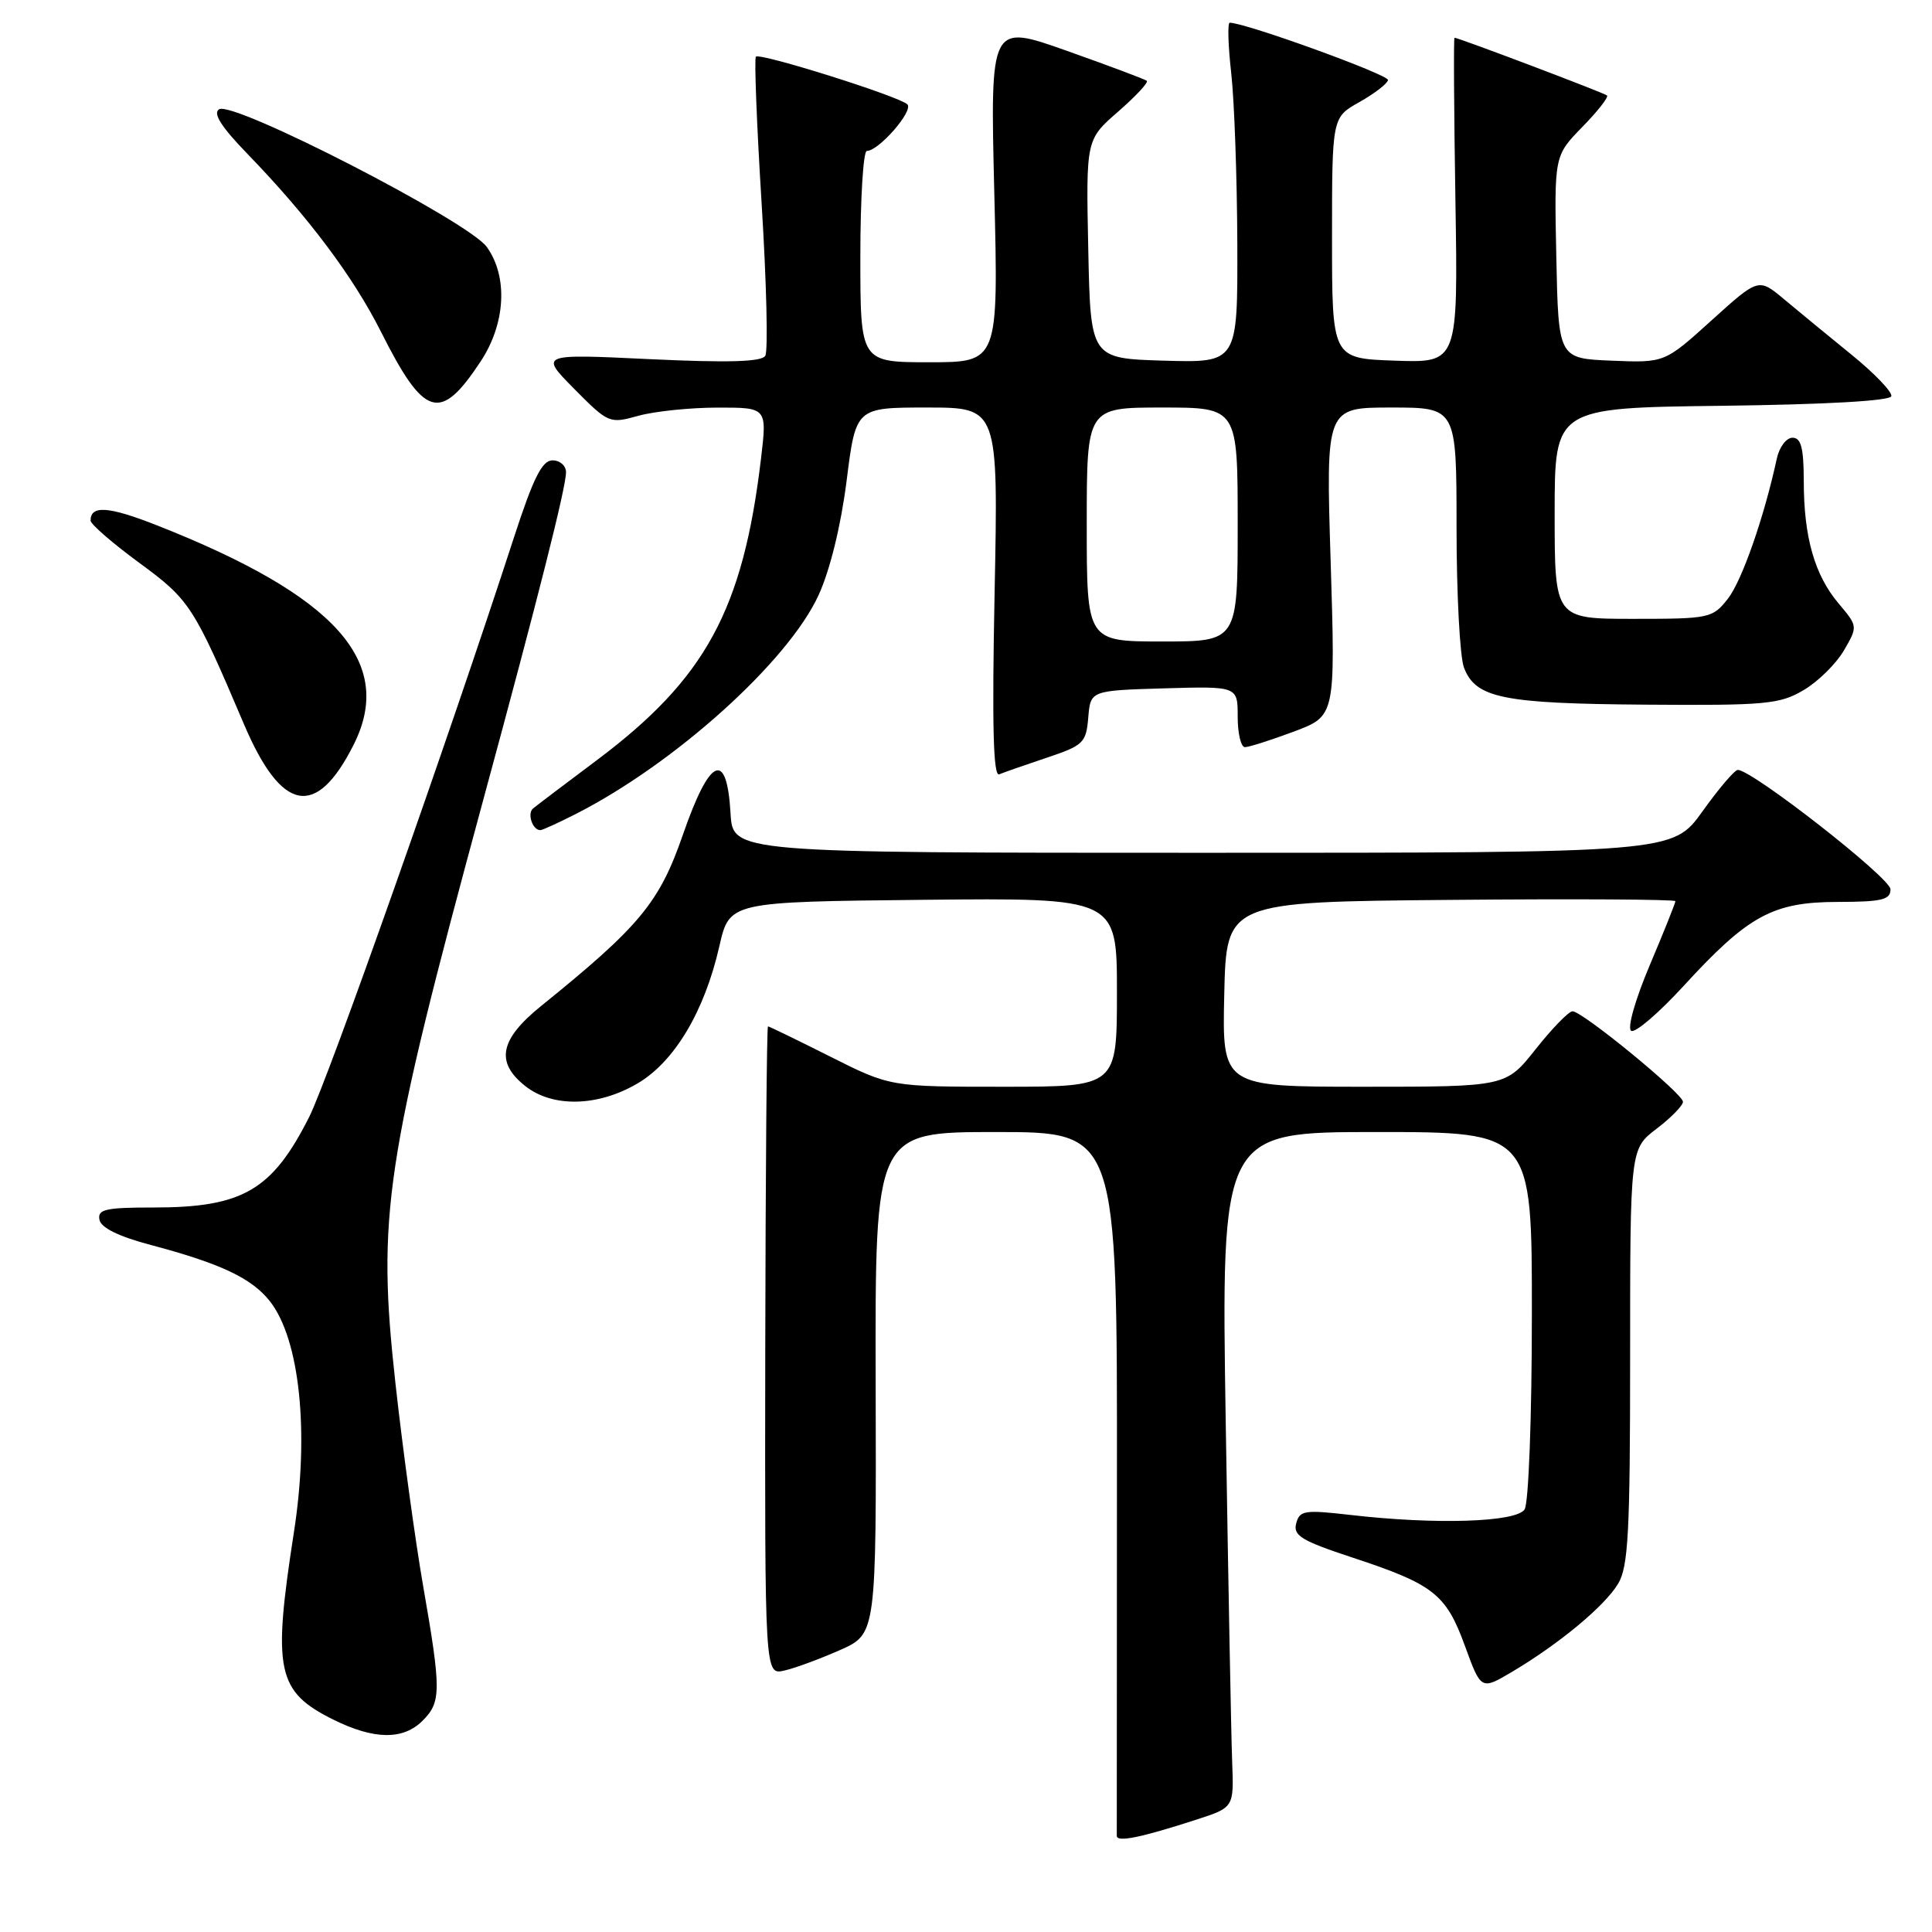<?xml version="1.0" encoding="UTF-8" standalone="no"?>
<!DOCTYPE svg PUBLIC "-//W3C//DTD SVG 1.1//EN" "http://www.w3.org/Graphics/SVG/1.1/DTD/svg11.dtd" >
<svg xmlns="http://www.w3.org/2000/svg" xmlns:xlink="http://www.w3.org/1999/xlink" version="1.1" viewBox="0 0 256 256">
 <g >
 <path fill="currentColor"
d=" M 158.50 241.12 C 163.50 239.50 163.50 239.50 163.27 233.50 C 163.14 230.20 162.76 210.06 162.42 188.75 C 161.80 150.00 161.80 150.00 182.40 150.00 C 203.00 150.00 203.00 150.00 202.98 174.25 C 202.98 187.76 202.55 199.16 202.02 200.00 C 200.94 201.71 190.24 202.05 178.87 200.73 C 172.85 200.04 172.20 200.14 171.75 201.87 C 171.33 203.47 172.46 204.16 179.13 206.36 C 189.97 209.93 191.60 211.21 194.11 218.09 C 196.25 223.96 196.25 223.96 200.38 221.51 C 206.63 217.80 212.63 212.81 214.41 209.85 C 215.76 207.59 216.00 203.06 216.00 179.71 C 216.00 152.24 216.00 152.24 219.50 149.57 C 221.43 148.10 223.00 146.49 223.00 145.99 C 223.00 144.92 209.68 134.00 208.37 134.00 C 207.87 134.00 205.68 136.25 203.50 139.00 C 199.54 144.00 199.54 144.00 180.74 144.00 C 161.94 144.00 161.94 144.00 162.22 131.75 C 162.50 119.50 162.50 119.50 192.25 119.24 C 208.61 119.09 222.00 119.17 222.00 119.41 C 222.00 119.65 220.47 123.48 218.59 127.92 C 216.64 132.54 215.60 136.25 216.14 136.59 C 216.67 136.91 219.79 134.24 223.08 130.65 C 231.65 121.30 234.91 119.52 243.50 119.51 C 249.36 119.50 250.50 119.23 250.50 117.84 C 250.50 116.33 232.12 101.97 230.26 102.02 C 229.84 102.03 227.73 104.51 225.58 107.52 C 221.65 113.00 221.65 113.00 159.38 113.00 C 97.10 113.00 97.10 113.00 96.80 107.76 C 96.31 99.31 94.06 100.31 90.51 110.54 C 87.38 119.60 84.80 122.71 71.70 133.30 C 66.20 137.74 65.61 140.77 69.63 143.93 C 73.26 146.78 79.23 146.64 84.46 143.57 C 89.37 140.70 93.36 134.00 95.32 125.37 C 96.66 119.50 96.66 119.50 122.33 119.23 C 148.00 118.97 148.00 118.97 148.00 131.48 C 148.00 144.00 148.00 144.00 132.98 144.00 C 117.96 144.00 117.96 144.00 110.00 140.00 C 105.62 137.80 101.92 136.00 101.76 136.00 C 101.60 136.00 101.44 155.34 101.40 178.98 C 101.34 221.95 101.34 221.95 103.92 221.36 C 105.34 221.04 108.66 219.81 111.31 218.64 C 116.12 216.50 116.12 216.50 116.03 183.25 C 115.95 150.00 115.95 150.00 131.99 150.00 C 148.04 150.00 148.04 150.00 148.00 196.25 C 147.98 221.69 147.97 242.85 147.98 243.27 C 148.00 244.14 151.18 243.49 158.50 241.12 Z  M 56.00 228.00 C 58.47 225.53 58.48 224.00 56.07 210.16 C 55.01 204.07 53.36 191.98 52.40 183.31 C 49.94 161.02 50.96 154.19 64.03 106.00 C 71.39 78.89 75.00 64.58 75.00 62.57 C 75.00 61.71 74.20 61.00 73.21 61.00 C 71.83 61.00 70.67 63.32 68.09 71.25 C 59.50 97.68 43.47 143.06 40.97 148.00 C 36.07 157.72 32.16 160.00 20.36 160.00 C 13.96 160.00 12.90 160.24 13.18 161.63 C 13.39 162.69 15.73 163.84 20.00 164.97 C 29.23 167.42 33.36 169.37 35.76 172.42 C 39.72 177.46 41.01 189.75 38.95 203.00 C 36.09 221.41 36.67 224.14 44.21 227.88 C 49.58 230.53 53.42 230.58 56.00 228.00 Z  M 76.29 107.86 C 89.44 101.17 104.44 87.65 108.47 78.85 C 109.99 75.52 111.42 69.68 112.18 63.71 C 113.40 54.00 113.40 54.00 122.84 54.00 C 132.28 54.00 132.28 54.00 131.79 78.53 C 131.44 96.15 131.61 102.94 132.40 102.60 C 133.01 102.35 135.84 101.36 138.70 100.40 C 143.56 98.78 143.92 98.43 144.20 95.08 C 144.50 91.50 144.50 91.50 154.25 91.21 C 164.00 90.93 164.00 90.93 164.00 94.96 C 164.00 97.18 164.43 99.00 164.96 99.00 C 165.49 99.00 168.41 98.07 171.44 96.94 C 176.95 94.87 176.95 94.87 176.32 74.44 C 175.68 54.00 175.68 54.00 184.34 54.00 C 193.00 54.00 193.00 54.00 193.00 69.93 C 193.00 78.70 193.44 87.03 193.98 88.45 C 195.52 92.50 199.07 93.23 218.00 93.37 C 233.94 93.49 235.81 93.32 238.96 91.46 C 240.87 90.35 243.27 87.98 244.31 86.22 C 246.18 83.00 246.18 83.00 243.63 79.97 C 240.44 76.19 239.01 71.17 239.01 63.75 C 239.00 59.34 238.65 58.00 237.52 58.00 C 236.70 58.00 235.77 59.24 235.44 60.75 C 233.76 68.53 230.81 76.97 228.95 79.34 C 226.92 81.92 226.53 82.00 216.43 82.00 C 206.00 82.00 206.00 82.00 206.00 68.02 C 206.00 54.04 206.00 54.04 228.17 53.77 C 241.87 53.60 250.44 53.12 250.61 52.50 C 250.76 51.95 248.39 49.48 245.34 47.00 C 242.29 44.52 238.27 41.22 236.41 39.66 C 233.02 36.82 233.02 36.82 226.79 42.45 C 220.57 48.08 220.57 48.08 213.54 47.79 C 206.50 47.50 206.50 47.50 206.22 34.07 C 205.94 20.65 205.94 20.65 209.65 16.84 C 211.70 14.75 213.17 12.86 212.94 12.65 C 212.54 12.30 193.26 5.00 192.73 5.00 C 192.60 5.00 192.66 14.69 192.85 26.54 C 193.20 48.08 193.20 48.08 184.85 47.79 C 176.50 47.50 176.50 47.50 176.50 31.53 C 176.50 15.56 176.50 15.56 180.12 13.53 C 182.11 12.41 183.82 11.10 183.92 10.61 C 184.05 9.91 165.14 3.05 162.95 3.01 C 162.64 3.00 162.73 6.04 163.15 9.75 C 163.56 13.46 163.92 23.60 163.95 32.29 C 164.00 48.07 164.00 48.07 154.25 47.79 C 144.50 47.50 144.50 47.50 144.20 33.00 C 143.90 18.50 143.90 18.50 148.16 14.79 C 150.50 12.75 152.21 10.91 151.96 10.71 C 151.71 10.50 146.93 8.71 141.35 6.73 C 131.20 3.13 131.20 3.13 131.75 25.56 C 132.30 48.00 132.30 48.00 123.15 48.00 C 114.00 48.00 114.00 48.00 114.00 34.00 C 114.00 26.30 114.39 20.00 114.86 20.00 C 116.44 20.00 121.08 14.68 120.23 13.83 C 119.17 12.77 100.71 6.96 100.16 7.51 C 99.93 7.74 100.27 16.50 100.92 26.98 C 101.57 37.46 101.79 46.54 101.40 47.15 C 100.91 47.95 96.50 48.08 86.11 47.59 C 71.50 46.89 71.50 46.89 76.10 51.54 C 80.63 56.11 80.76 56.16 84.60 55.09 C 86.75 54.50 91.46 54.01 95.07 54.01 C 101.64 54.00 101.64 54.00 100.84 60.75 C 98.45 80.83 93.50 89.93 79.04 100.76 C 74.89 103.87 71.11 106.73 70.64 107.12 C 69.82 107.79 70.56 110.00 71.60 110.00 C 71.86 110.00 73.97 109.04 76.29 107.86 Z  M 46.86 98.68 C 52.38 87.71 44.51 78.94 20.72 69.58 C 14.38 67.09 12.00 66.92 12.00 68.98 C 12.00 69.45 14.89 71.96 18.43 74.56 C 25.15 79.49 25.65 80.27 32.33 95.97 C 37.32 107.68 41.90 108.53 46.86 98.68 Z  M 63.67 47.92 C 67.00 42.89 67.34 36.67 64.50 32.72 C 62.07 29.33 30.92 13.31 29.03 14.48 C 28.18 15.01 29.31 16.80 32.77 20.37 C 40.80 28.66 46.80 36.65 50.47 43.94 C 56.23 55.39 58.32 56.01 63.67 47.92 Z  M 144.00 69.50 C 144.00 54.00 144.00 54.00 154.00 54.00 C 164.00 54.00 164.00 54.00 164.00 69.50 C 164.00 85.00 164.00 85.00 154.00 85.00 C 144.00 85.00 144.00 85.00 144.00 69.50 Z "/>
</g>
</svg>